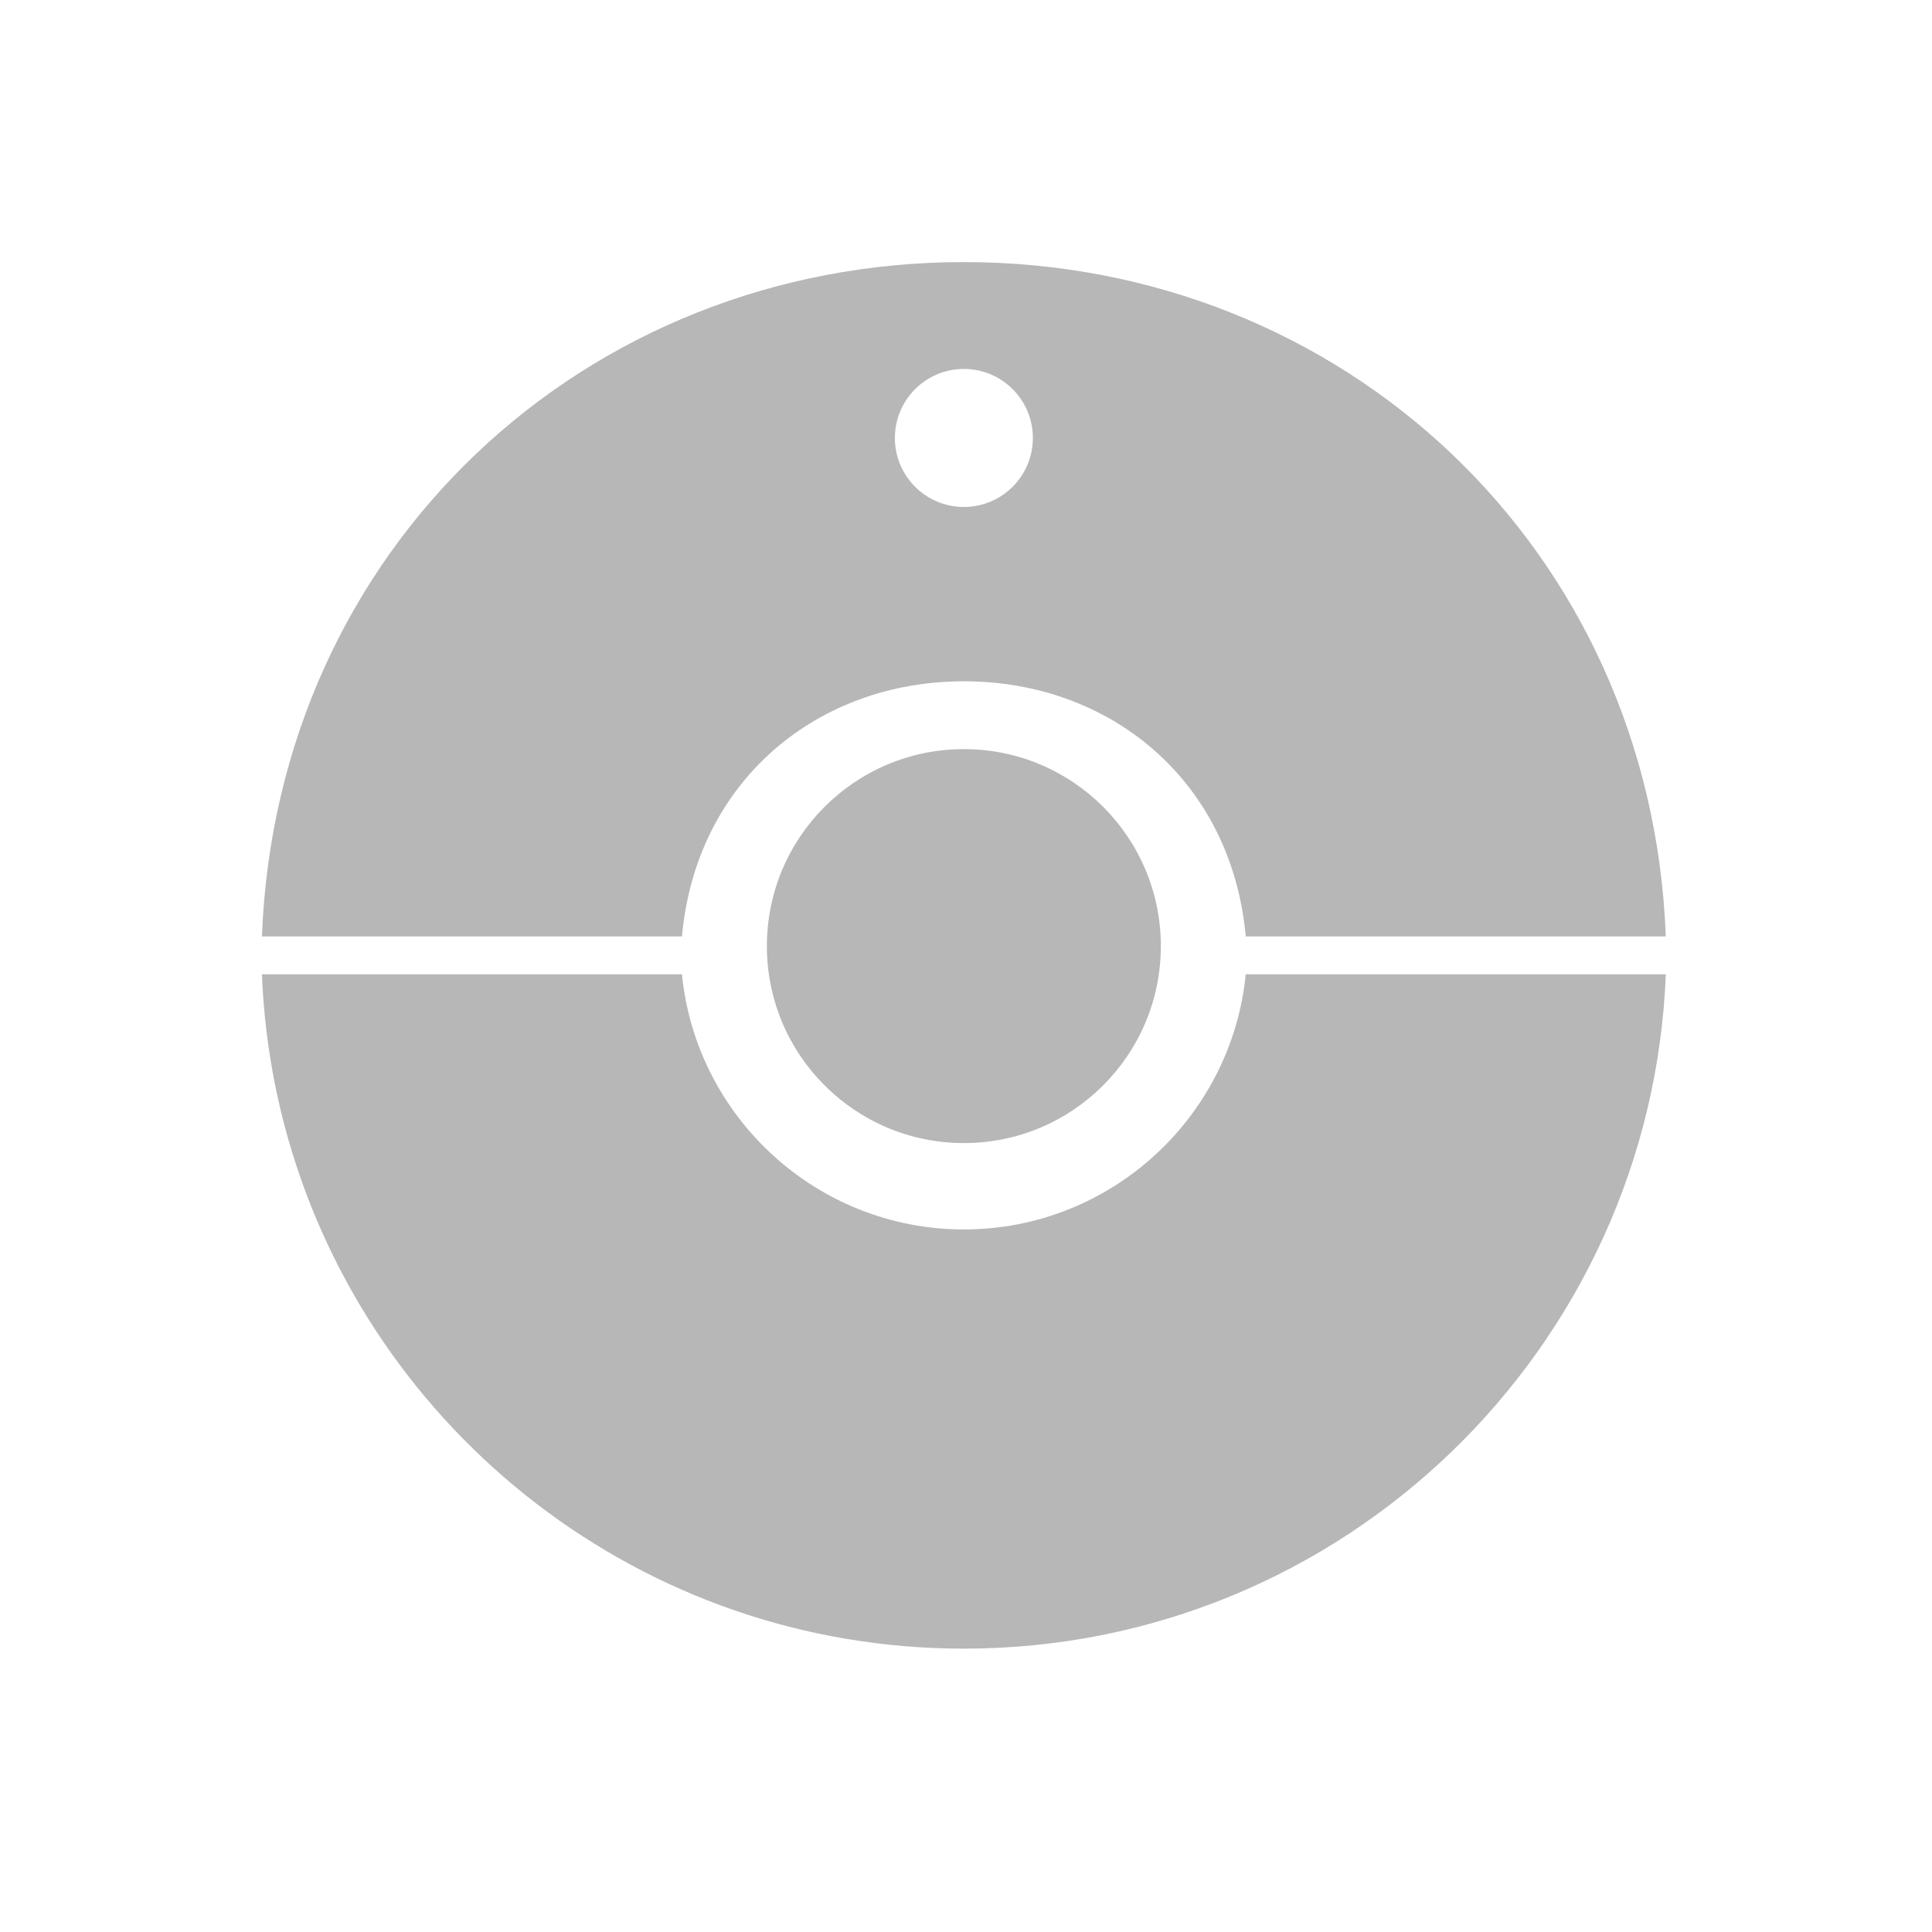 <svg height="512" viewBox="0 0 512 512" width="512" xmlns="http://www.w3.org/2000/svg">
 <g fill="#b7b7b7" transform="matrix(1.537 0 0 1.537 -135.166 -69.695)">
  <circle cx="254.131" cy="208.472" r="33.963"/>
  <path d="m254.131 90.533c-65.271 0-118.474 49.23-121.026 116.271h72.417c2.449-26.816 23.312-43.992 48.609-43.992 25.292 0 46.16 17.176 48.605 43.992h72.426c-2.552-67.041-55.765-116.271-121.031-116.271zm-.004 42.222c-6.566 0-11.889-5.328-11.889-11.898 0-6.57 5.323-11.898 11.889-11.898 6.579 0 11.902 5.328 11.902 11.898 0 6.57-5.328 11.898-11.902 11.898z"/>
  <path d="m254.131 257.326c-25.297 0-46.16-19.33-48.609-43.992h-72.417c.385 9.726 1.916 19.157 4.462 28.162 14.376 50.849 61.114 88.109 116.565 88.109 65.266 0 118.479-51.626 121.031-116.271h-72.431c-2.445 24.662-23.308 43.992-48.6 43.992z"/>
 </g>
</svg>
